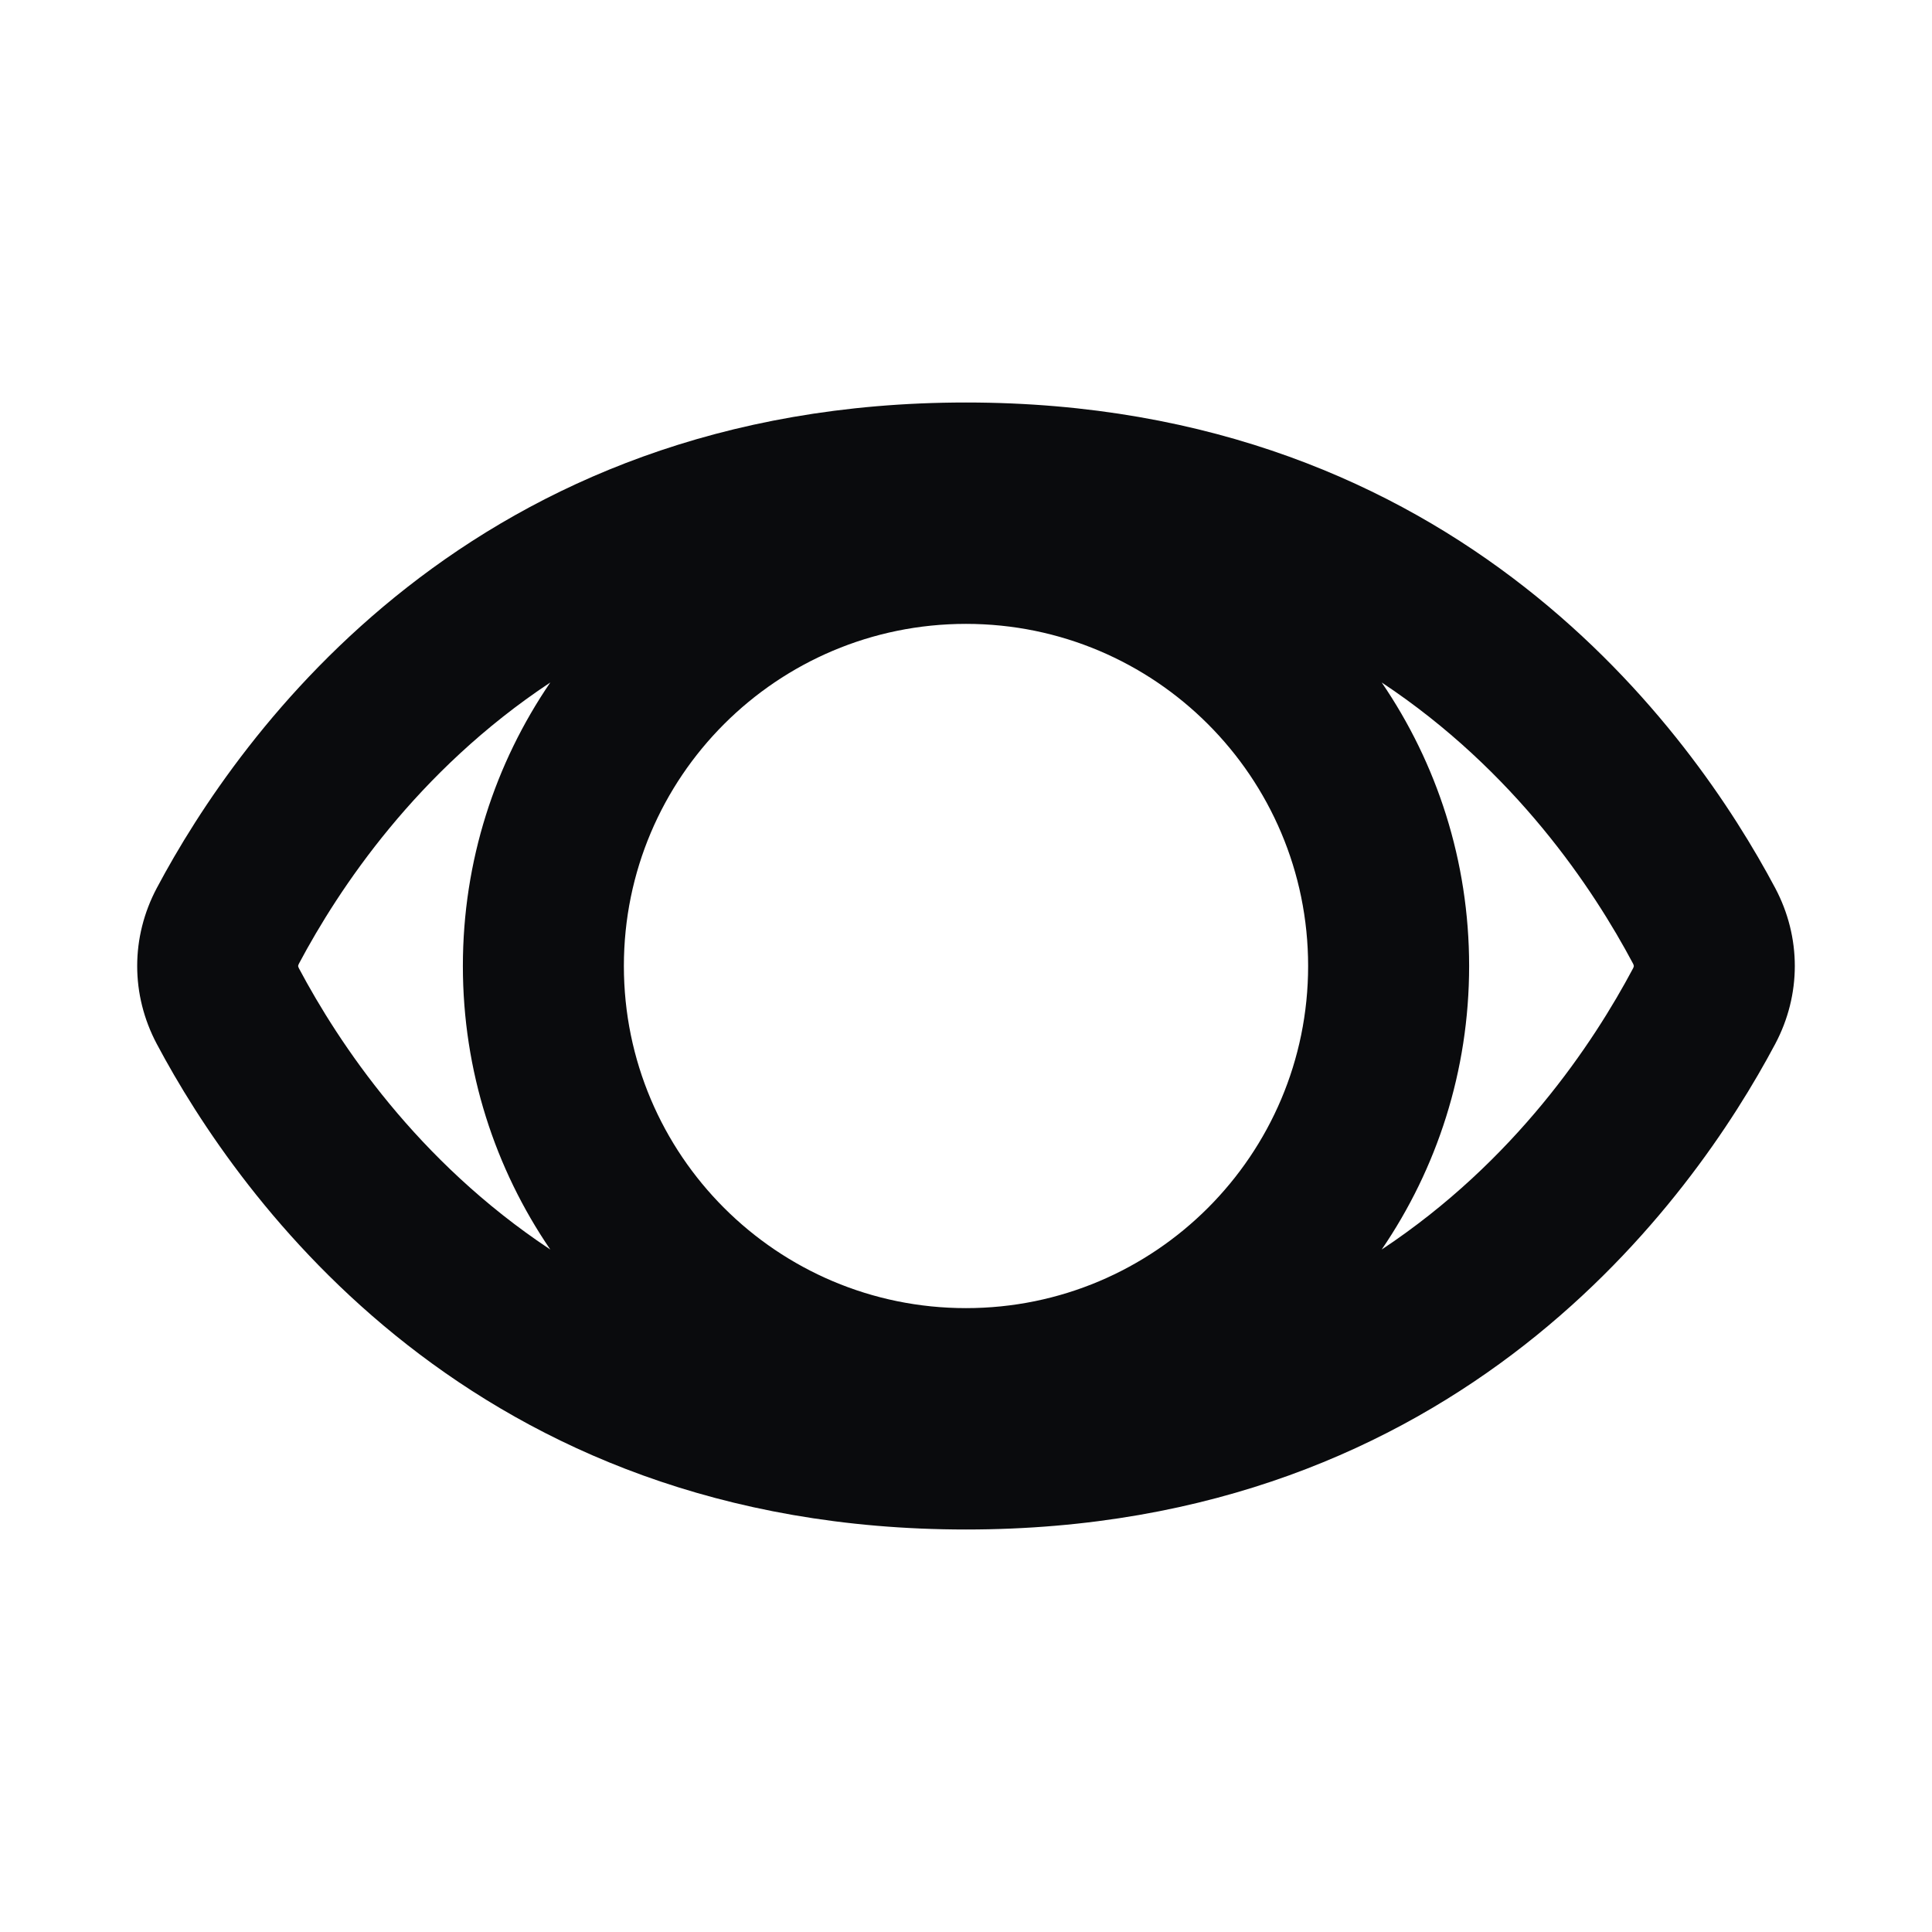 <svg width="24" height="24" viewBox="0 0 24 24" fill="none" xmlns="http://www.w3.org/2000/svg">
<path fill-rule="evenodd" clip-rule="evenodd" d="M12 5C18.13 5 21.031 9.11 22.052 11.031C22.377 11.643 22.377 12.357 22.052 12.969C21.031 14.89 18.13 19 12 19C5.87 19 2.969 14.89 1.948 12.969C1.623 12.357 1.623 11.643 1.948 11.031C2.969 9.11 5.87 5 12 5ZM6.836 8.478C5.176 9.578 4.207 11.043 3.714 11.97C3.709 11.98 3.706 11.988 3.705 11.991C3.704 11.995 3.704 12 3.704 12C3.704 12 3.704 12.005 3.705 12.009C3.706 12.012 3.709 12.02 3.714 12.03C4.207 12.957 5.176 14.422 6.836 15.522C6.151 14.519 5.75 13.306 5.75 12C5.75 10.694 6.151 9.481 6.836 8.478ZM17.164 15.522C18.824 14.422 19.793 12.957 20.286 12.03C20.291 12.02 20.294 12.012 20.294 12.009C20.295 12.006 20.296 12.002 20.296 12.002L20.296 12L20.295 11.996L20.294 11.991C20.294 11.988 20.291 11.98 20.286 11.97C19.793 11.043 18.824 9.578 17.164 8.478C17.849 9.481 18.25 10.694 18.25 12C18.25 13.306 17.849 14.519 17.164 15.522ZM7.75 12C7.75 9.653 9.653 7.75 12 7.75C14.347 7.75 16.25 9.653 16.25 12C16.25 14.347 14.347 16.25 12 16.25C9.653 16.25 7.75 14.347 7.75 12Z" fill="#0A0B0D"/>
</svg>
